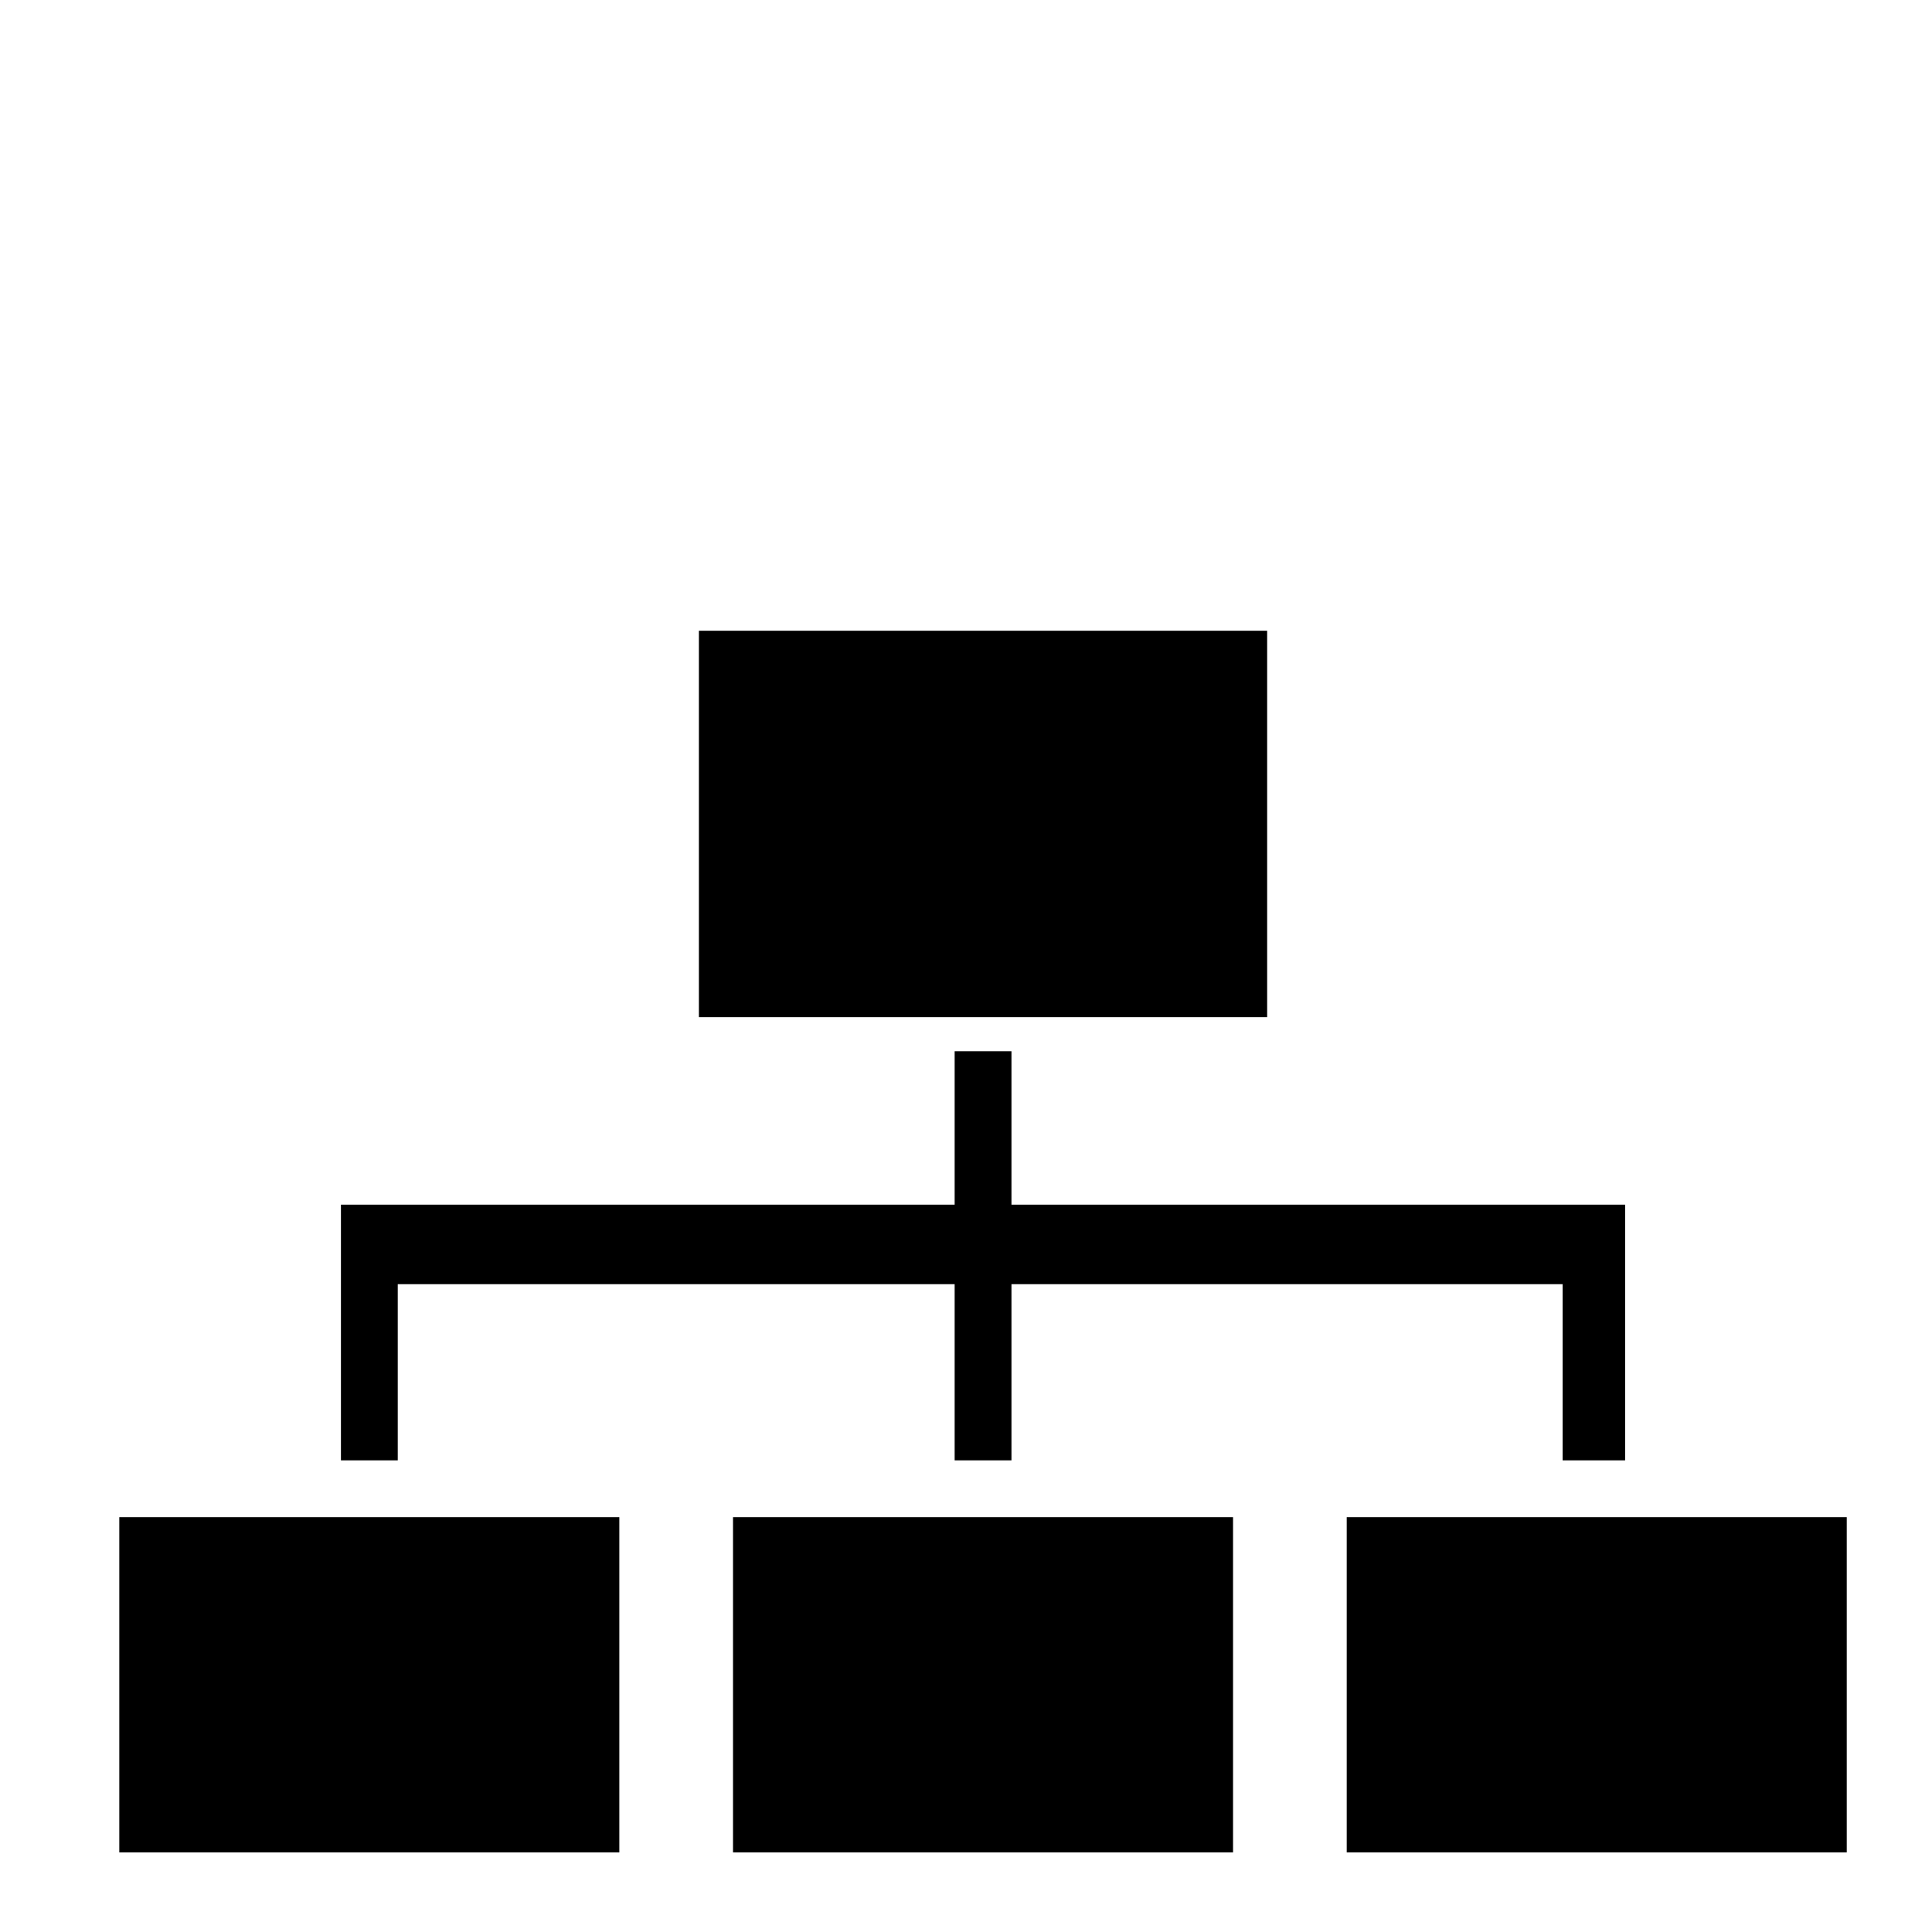 <?xml version="1.0" encoding="utf-8"?>
<!-- Generated by IcoMoon.io -->
<!DOCTYPE svg PUBLIC "-//W3C//DTD SVG 1.1//EN" "http://www.w3.org/Graphics/SVG/1.1/DTD/svg11.dtd">
<svg version="1.1" xmlns="http://www.w3.org/2000/svg" xmlns:xlink="http://www.w3.org/1999/xlink" width="32" height="32" viewBox="0 0 32 32">
<path d="M16.753 19.953v-2.541h-0.941v2.541h-10.165v4.235h0.941v-2.918h9.224v2.918h0.941v-2.918h9.129v2.918h1.035v-4.235z"></path>
<path d="M11.576 10.447h9.412v6.4h-9.412v-6.4z"></path>
<path d="M1.976 25.129h8.282v5.553h-8.282v-5.553z"></path>
<path d="M12.141 25.129h8.282v5.553h-8.282v-5.553z"></path>
<path d="M22.306 25.129h8.282v5.553h-8.282v-5.553z"></path>
</svg>
